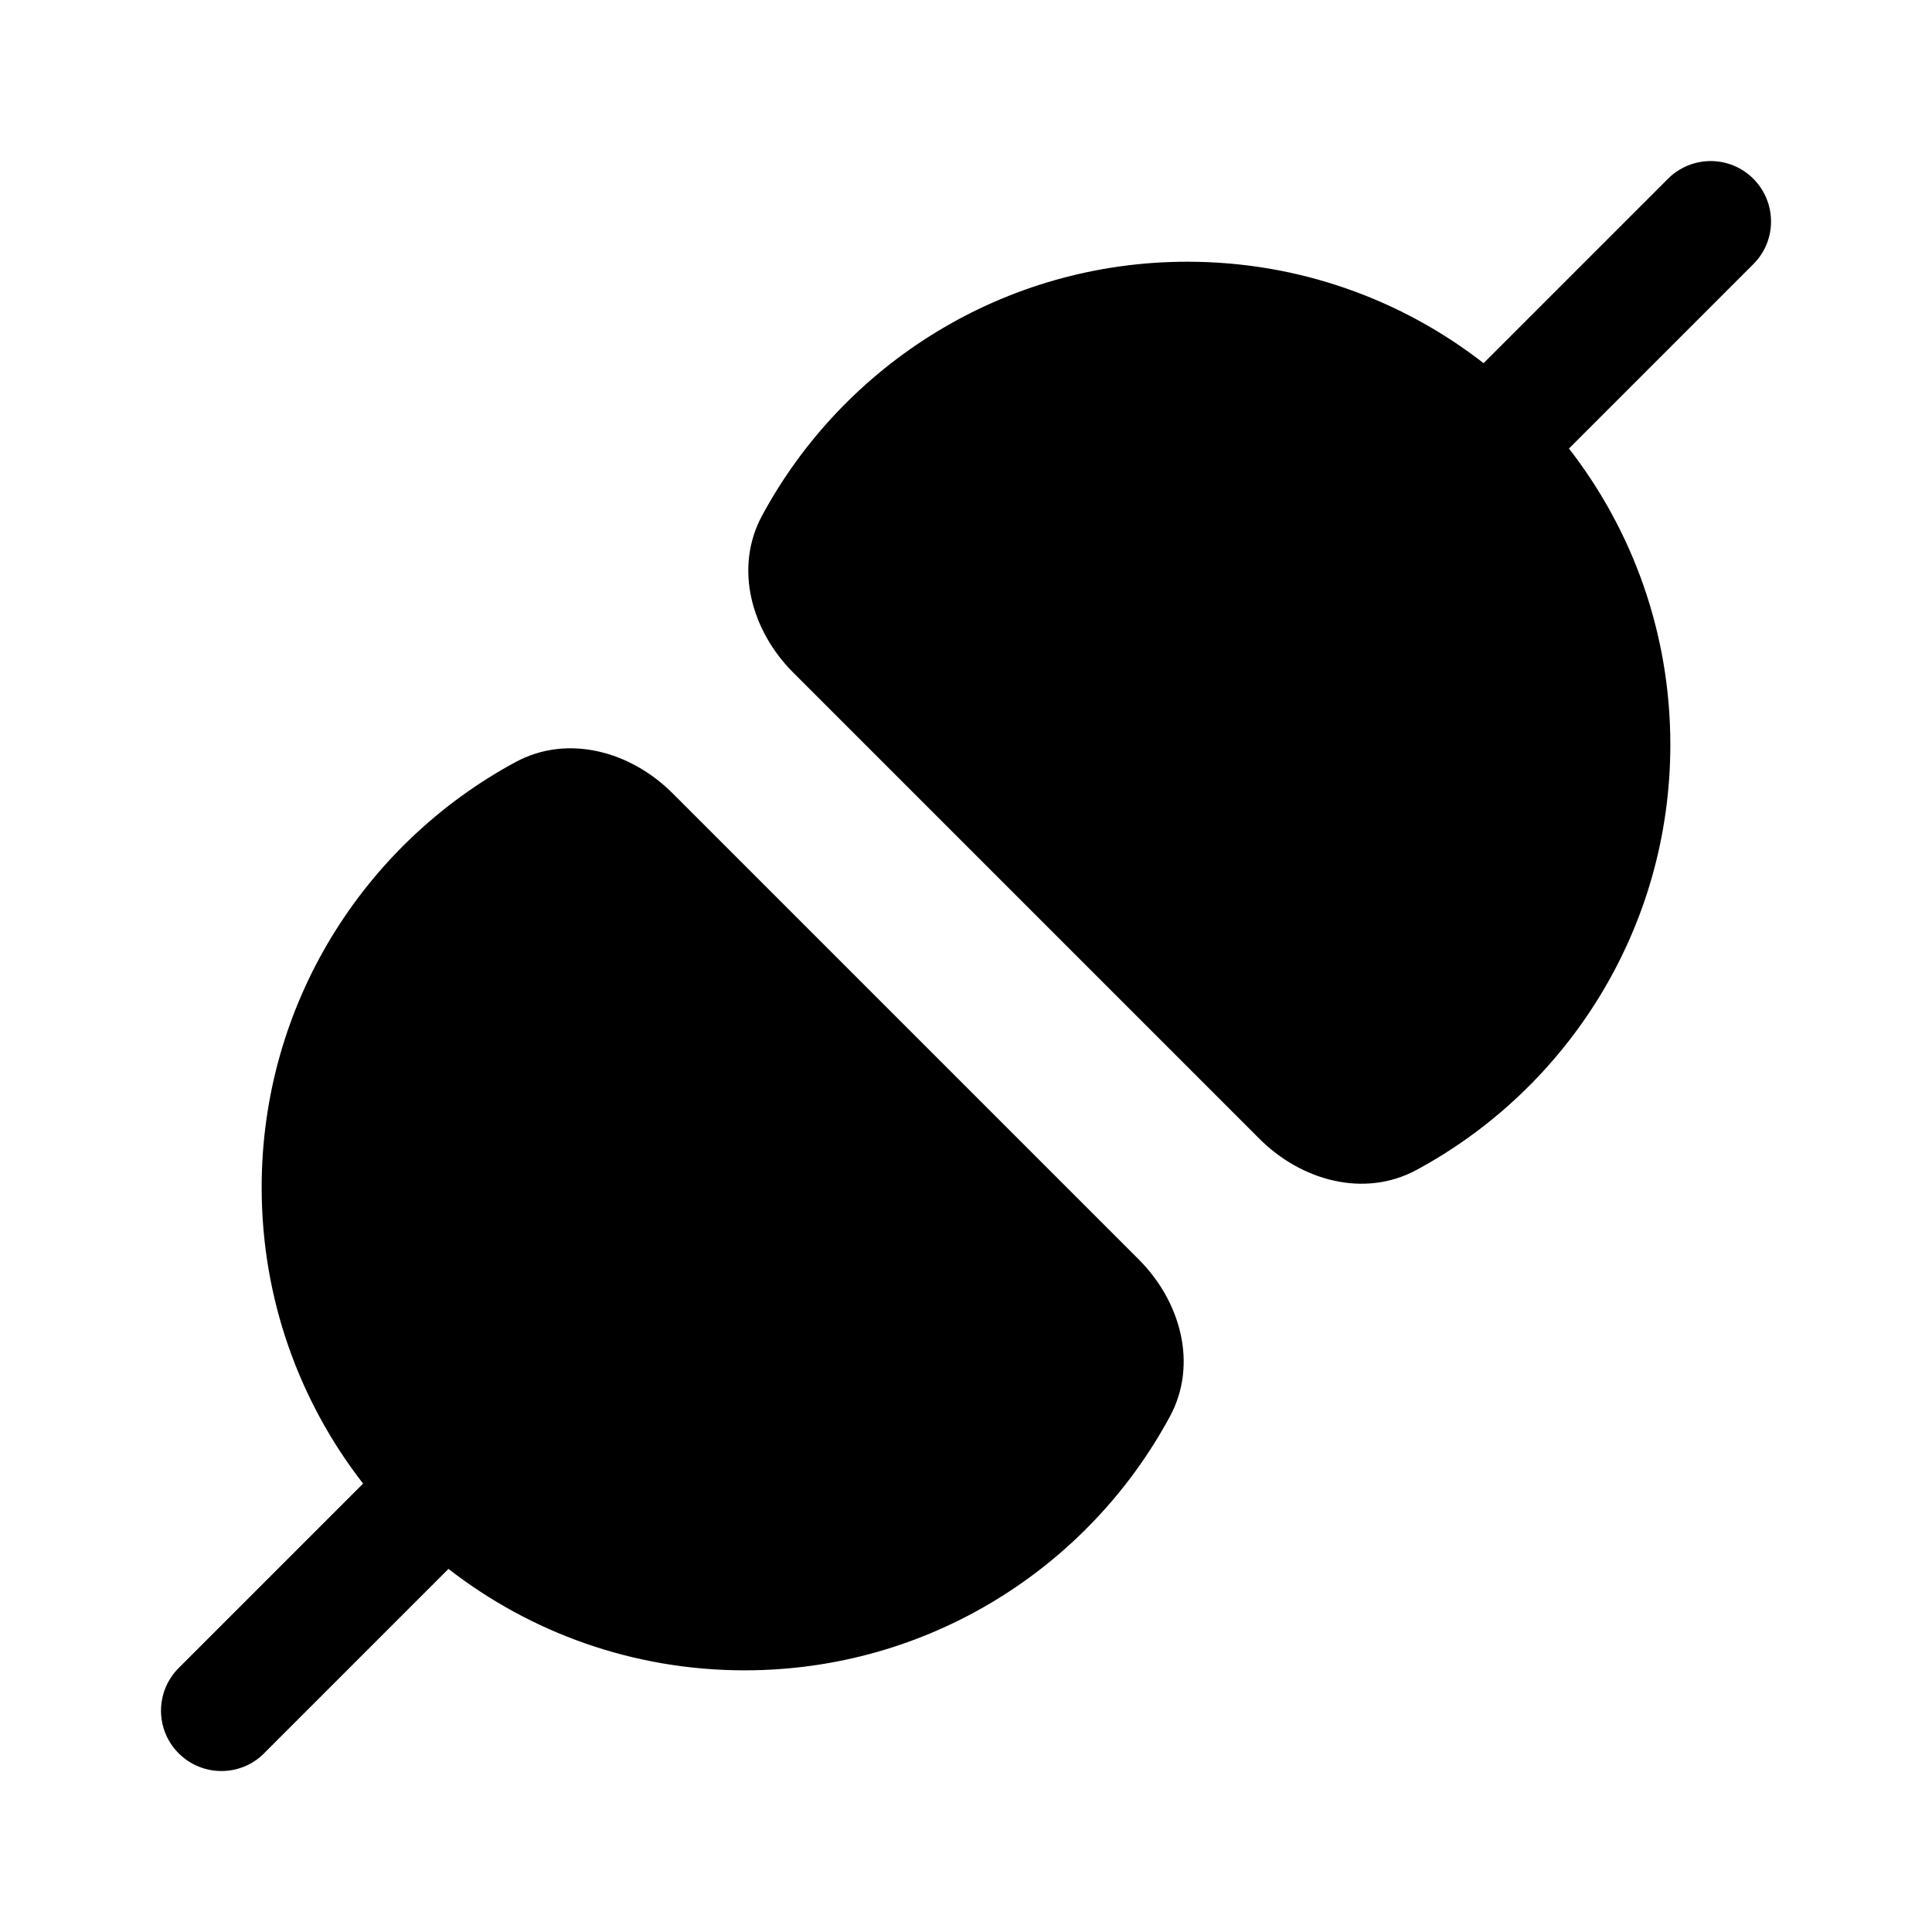 <!-- Generated by IcoMoon.io -->
<svg version="1.1" xmlns="http://www.w3.org/2000/svg" width="32" height="32" viewBox="0 0 32 32">
<title>plug-connected-filled</title>
<path d="M25.986 7.428c1.053 1.355 1.68 3.057 1.68 4.906 0 3.044-1.701 5.692-4.204 7.044-0.865 0.467-1.907 0.179-2.602-0.516l-7.721-7.721c-0.696-0.696-0.984-1.737-0.516-2.602 1.352-2.503 3.999-4.204 7.044-4.204 1.849 0 3.551 0.627 4.906 1.68l3.054-3.054c0.391-0.391 1.024-0.391 1.414 0s0.391 1.024 0 1.414l-3.054 3.054zM4.374 29.040l3.054-3.054c1.355 1.053 3.057 1.68 4.906 1.68 3.044 0 5.692-1.701 7.043-4.204 0.468-0.865 0.179-1.907-0.516-2.602l-7.721-7.721c-0.696-0.696-1.737-0.984-2.602-0.516-2.503 1.352-4.204 3.999-4.204 7.044 0 1.849 0.627 3.551 1.68 4.906l-3.054 3.054c-0.391 0.391-0.391 1.024 0 1.414s1.024 0.391 1.414 0z"></path>
</svg>
